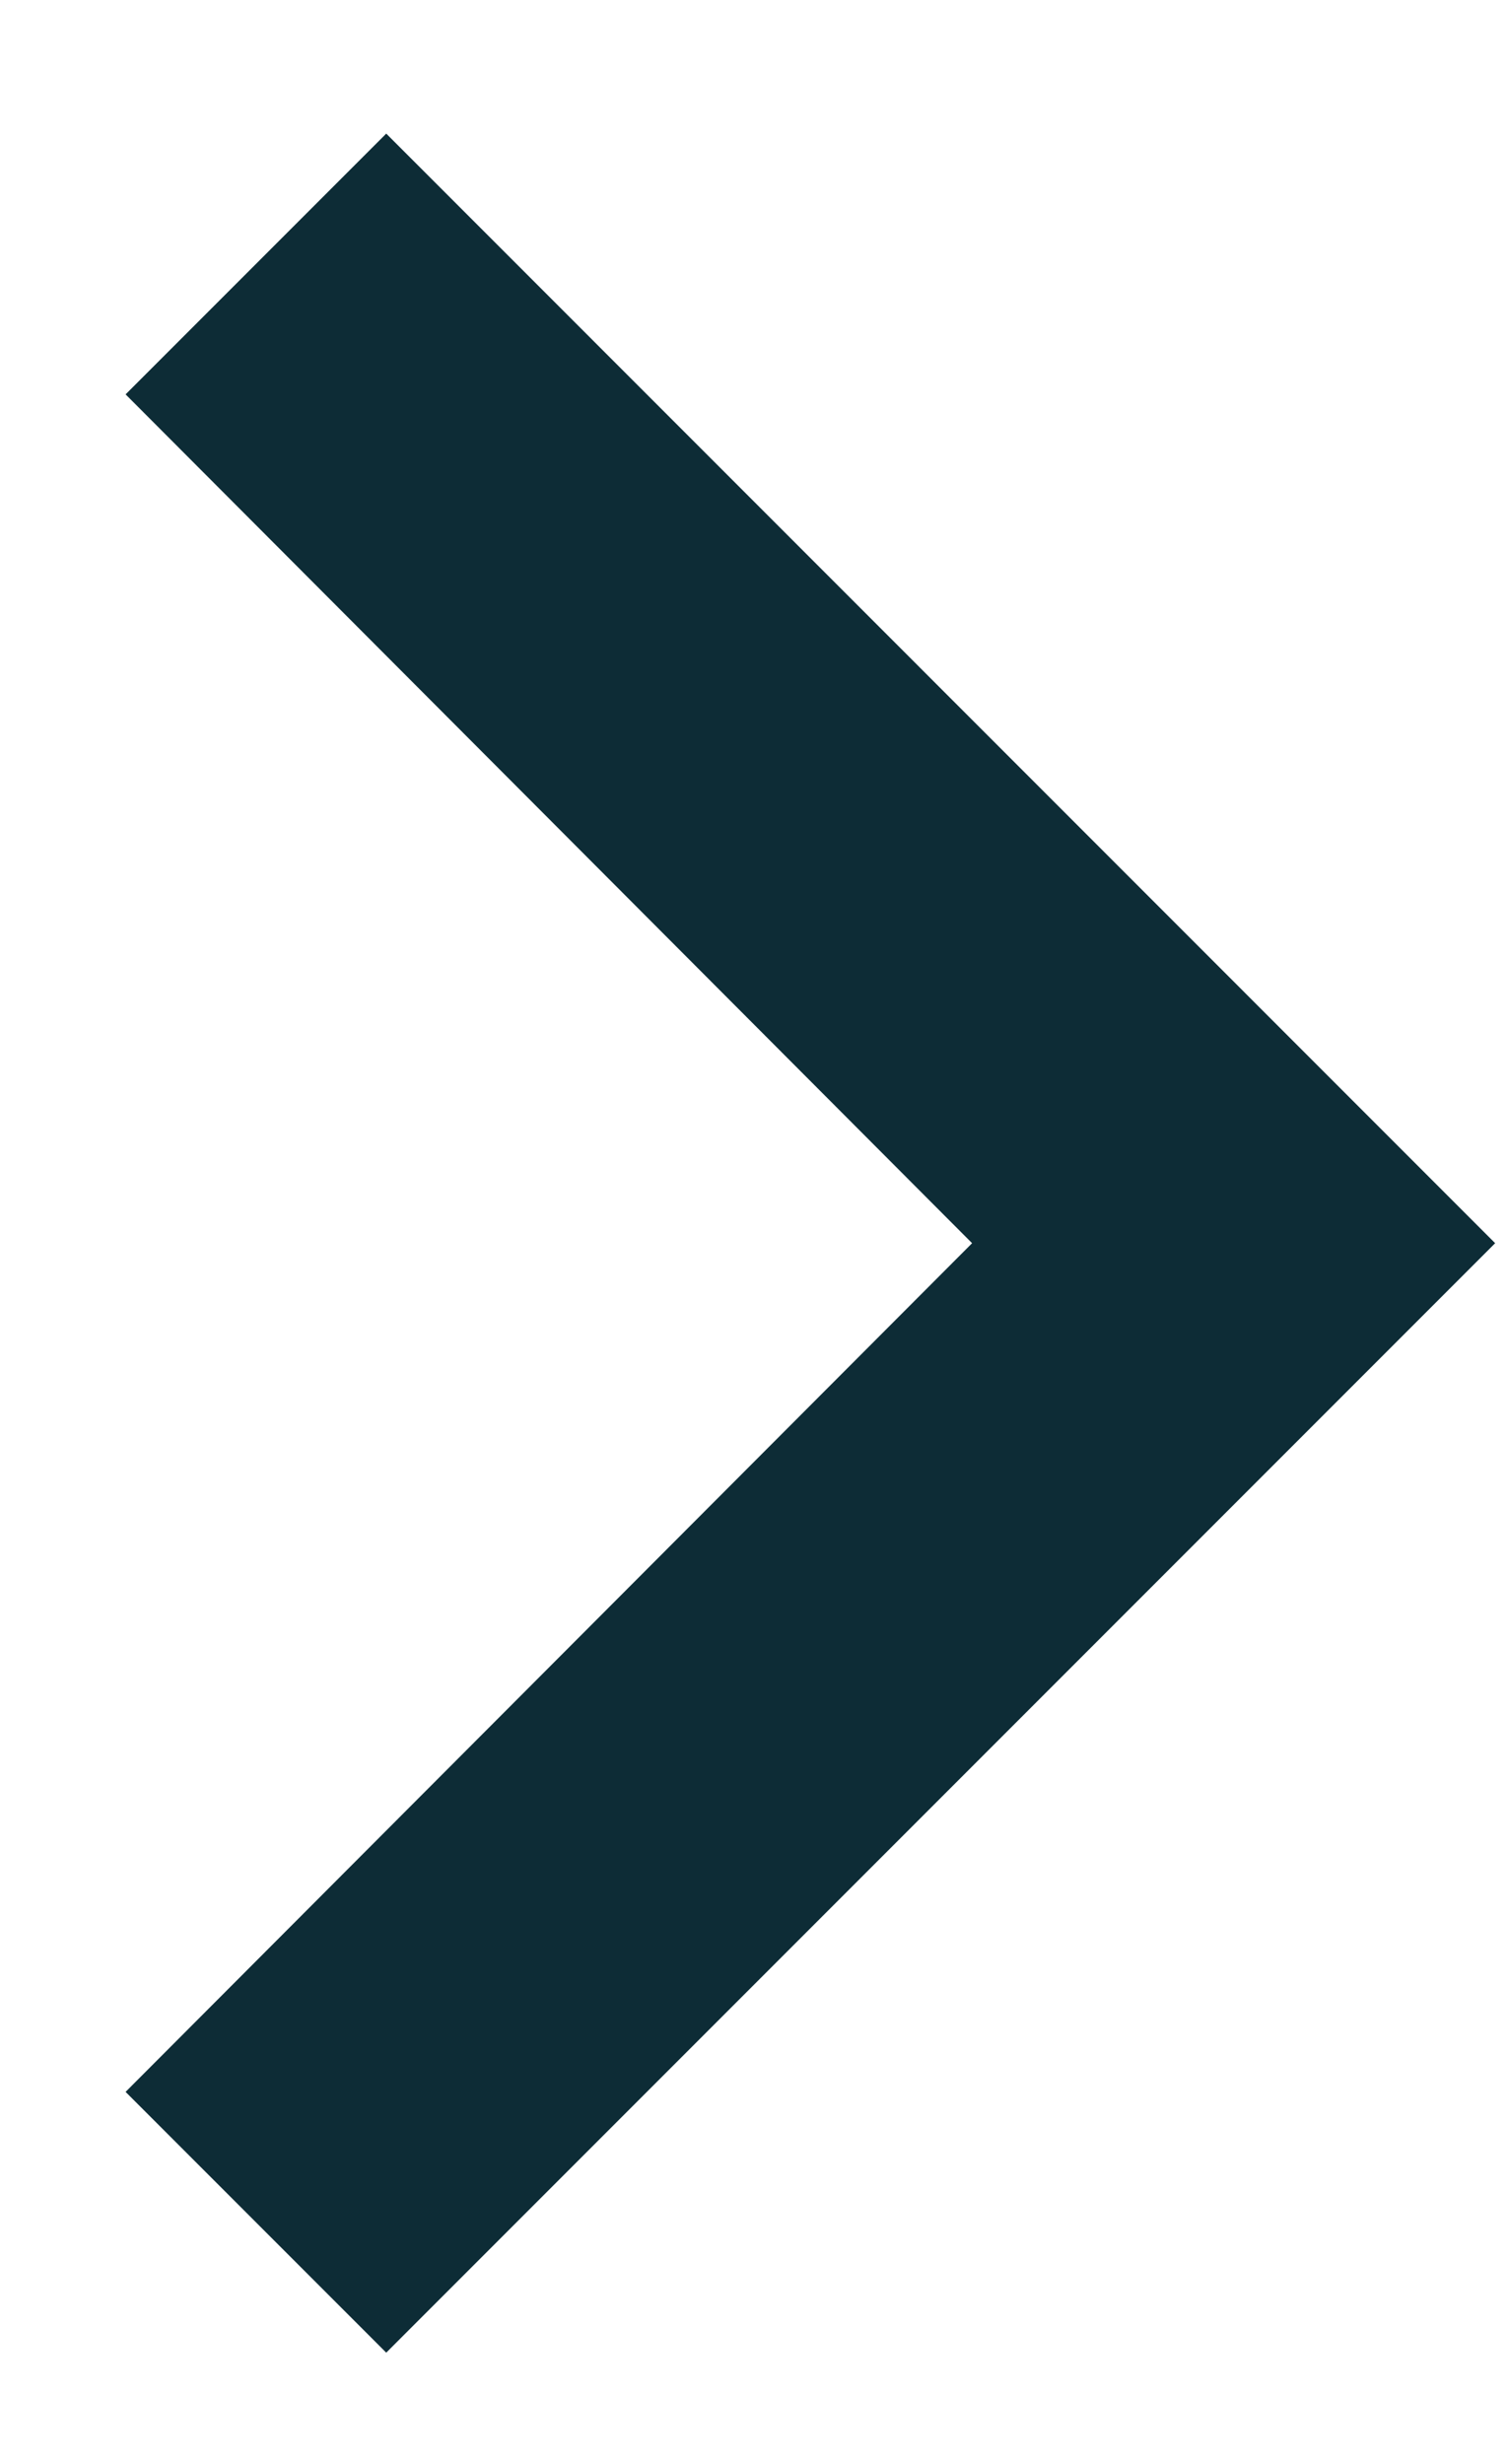 <svg width="11" height="18" viewBox="0 0 11 18" fill="none" xmlns="http://www.w3.org/2000/svg">
<path fill-rule="evenodd" clip-rule="evenodd" d="M0.918 15.282L7.105 9.082L0.918 2.881L2.823 0.976L10.928 9.082L2.823 17.187L0.918 15.282Z" fill="#0D2C36"/>
</svg>